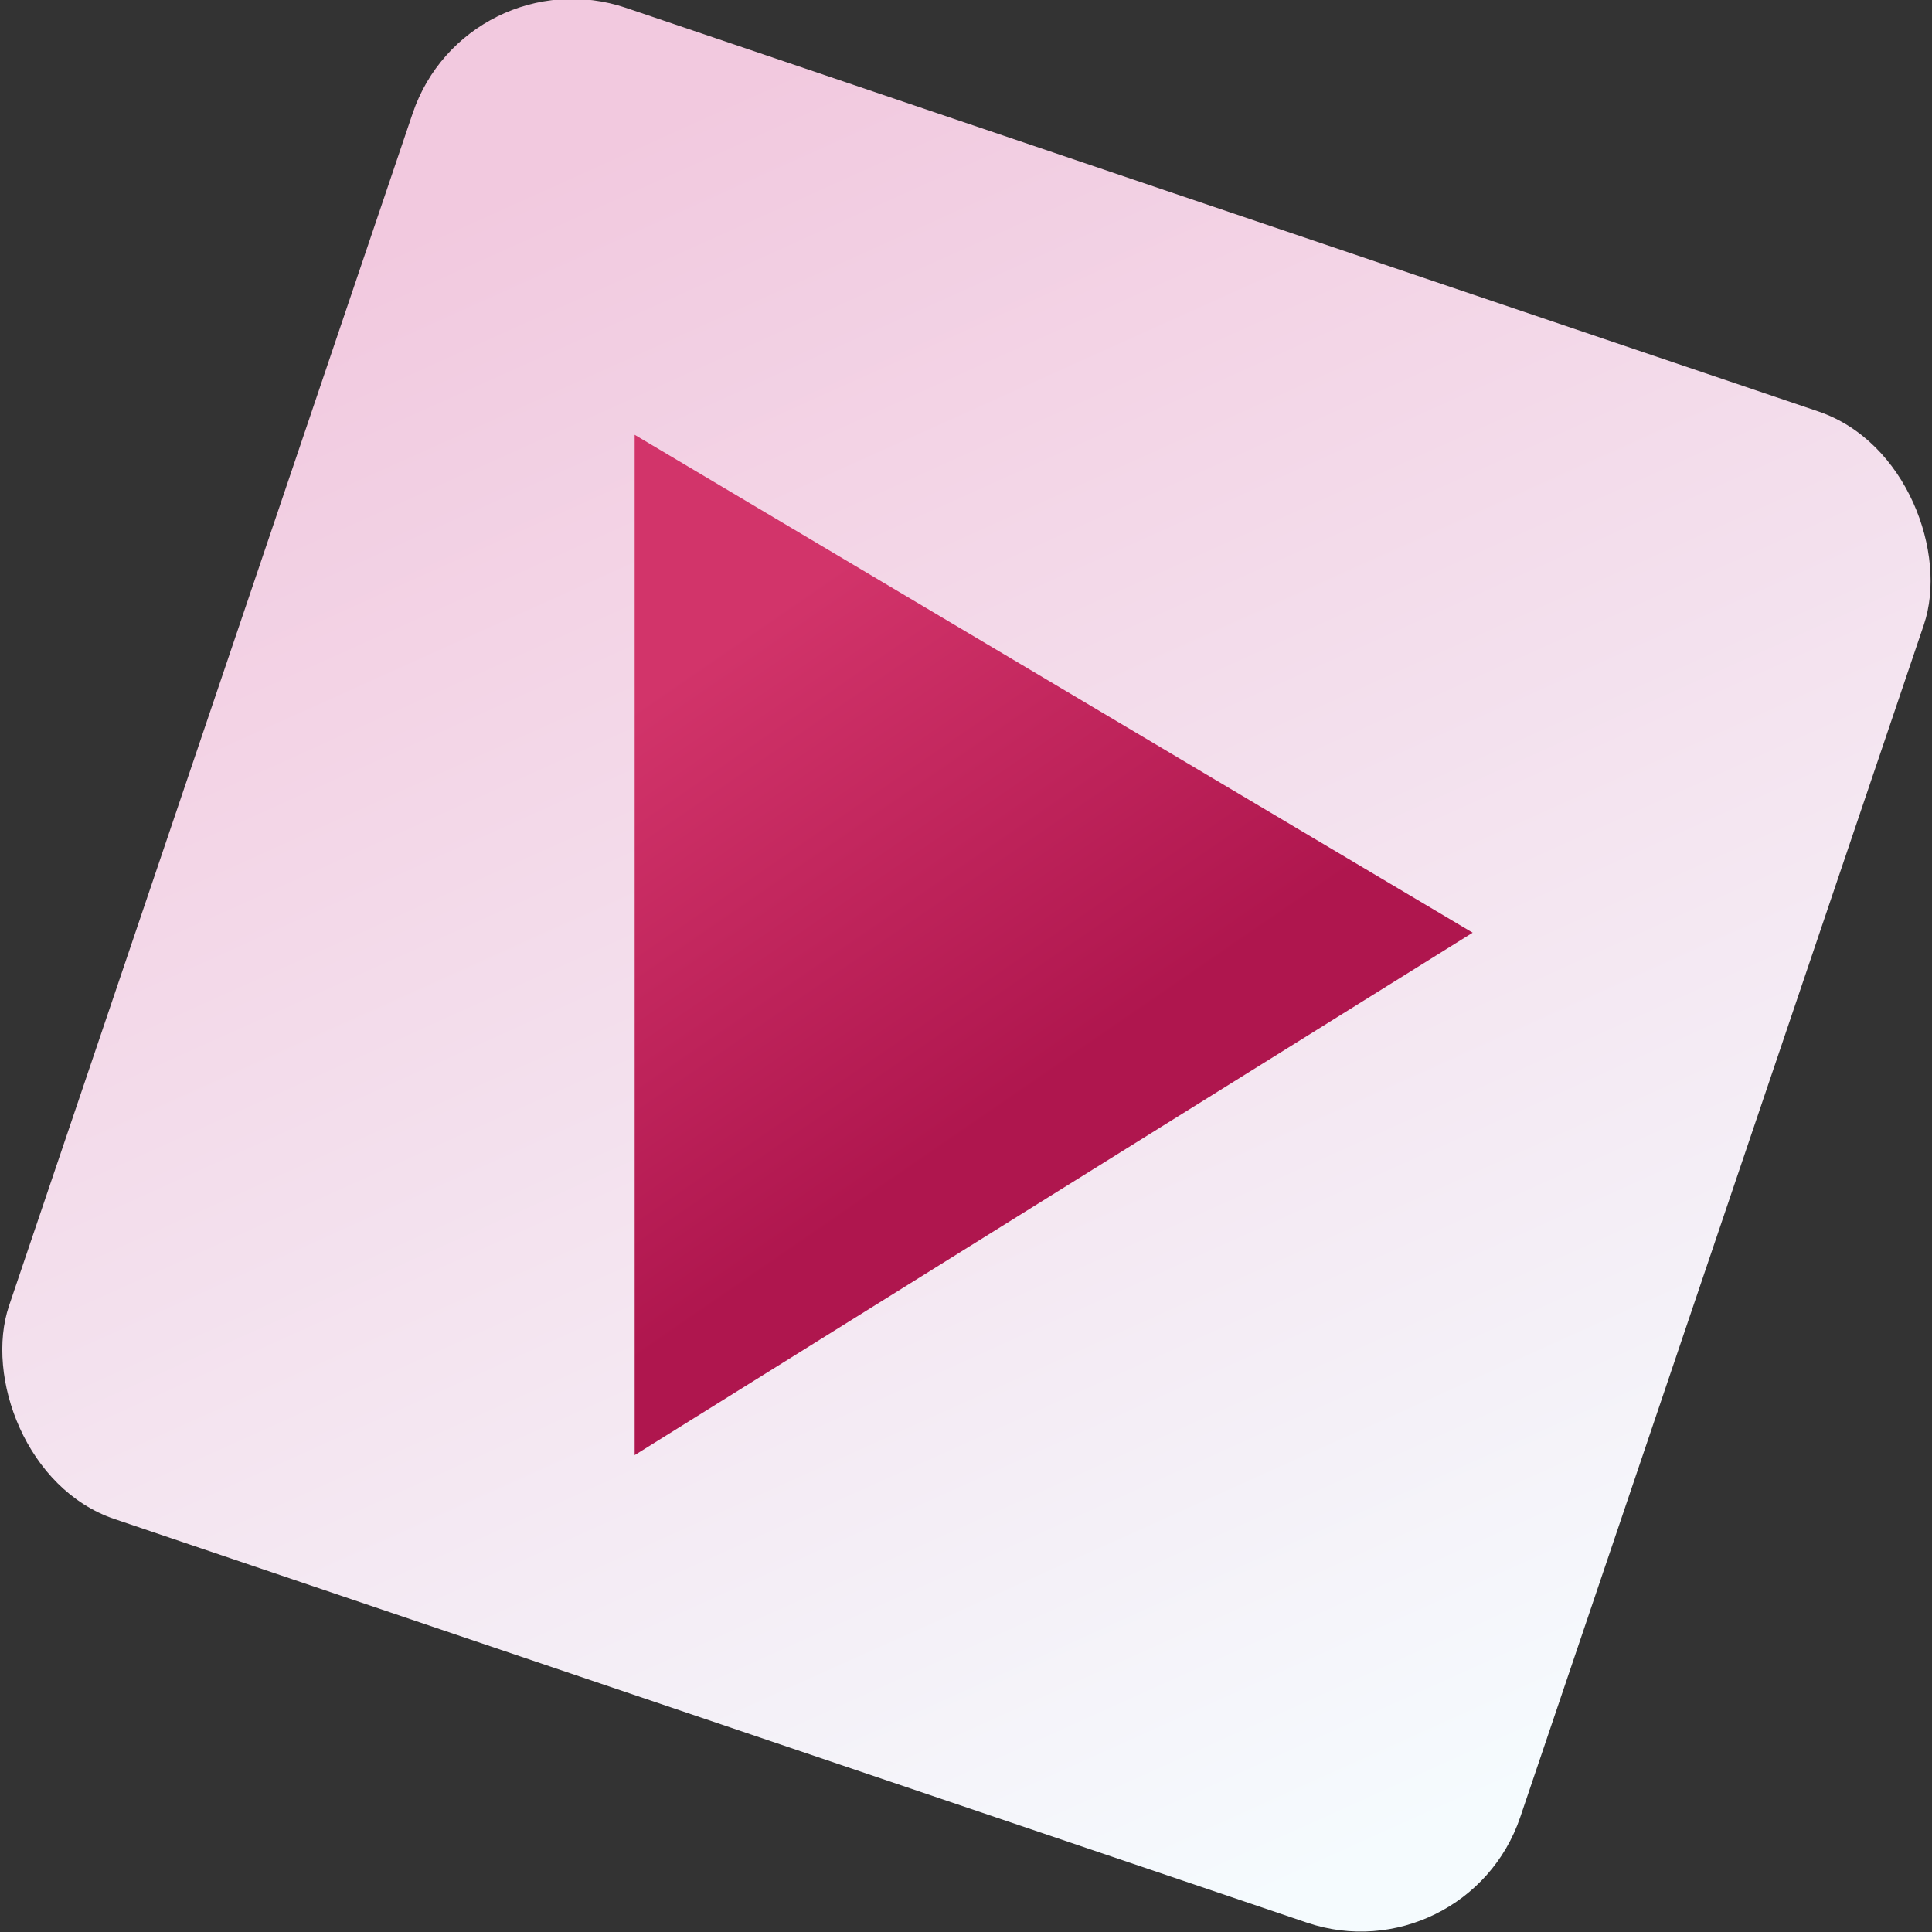 <?xml version="1.0" encoding="UTF-8"?><svg id="svg2" xmlns="http://www.w3.org/2000/svg" xmlns:xlink="http://www.w3.org/1999/xlink" viewBox="0 0 55.1 55.1"><rect x="0" y="0" width="55.1" height="55.1" fill="#333333" stroke="none"/><defs><linearGradient id="linear-gradient" x1="10.4" y1="9" x2="46.9" y2="48.2" gradientTransform="translate(-.3 -.2)" gradientUnits="userSpaceOnUse"><stop offset="0" stop-color="#f2c9df"/><stop offset="1" stop-color="#f5fbfe"/></linearGradient><linearGradient id="linear-gradient-2" x1="106.9" y1="-250.2" x2="115.7" y2="-263" gradientTransform="translate(-87.2 -231.2) scale(1 -1)" gradientUnits="userSpaceOnUse"><stop offset="0" stop-color="#d2346a"/><stop offset="1" stop-color="#af164e"/></linearGradient></defs><rect x="4.8" y="4.8" width="45.5" height="45.5" rx="4.8" ry="4.8" transform="translate(10.3 -7.4) rotate(18.7)" style="fill:url(#linear-gradient);"/><path id="path4426-2" d="M18.1,12.4v29.1l23.9-14.9-23.9-14.2Z" style="fill:url(#linear-gradient-2); fill-rule:evenodd;"/></svg>